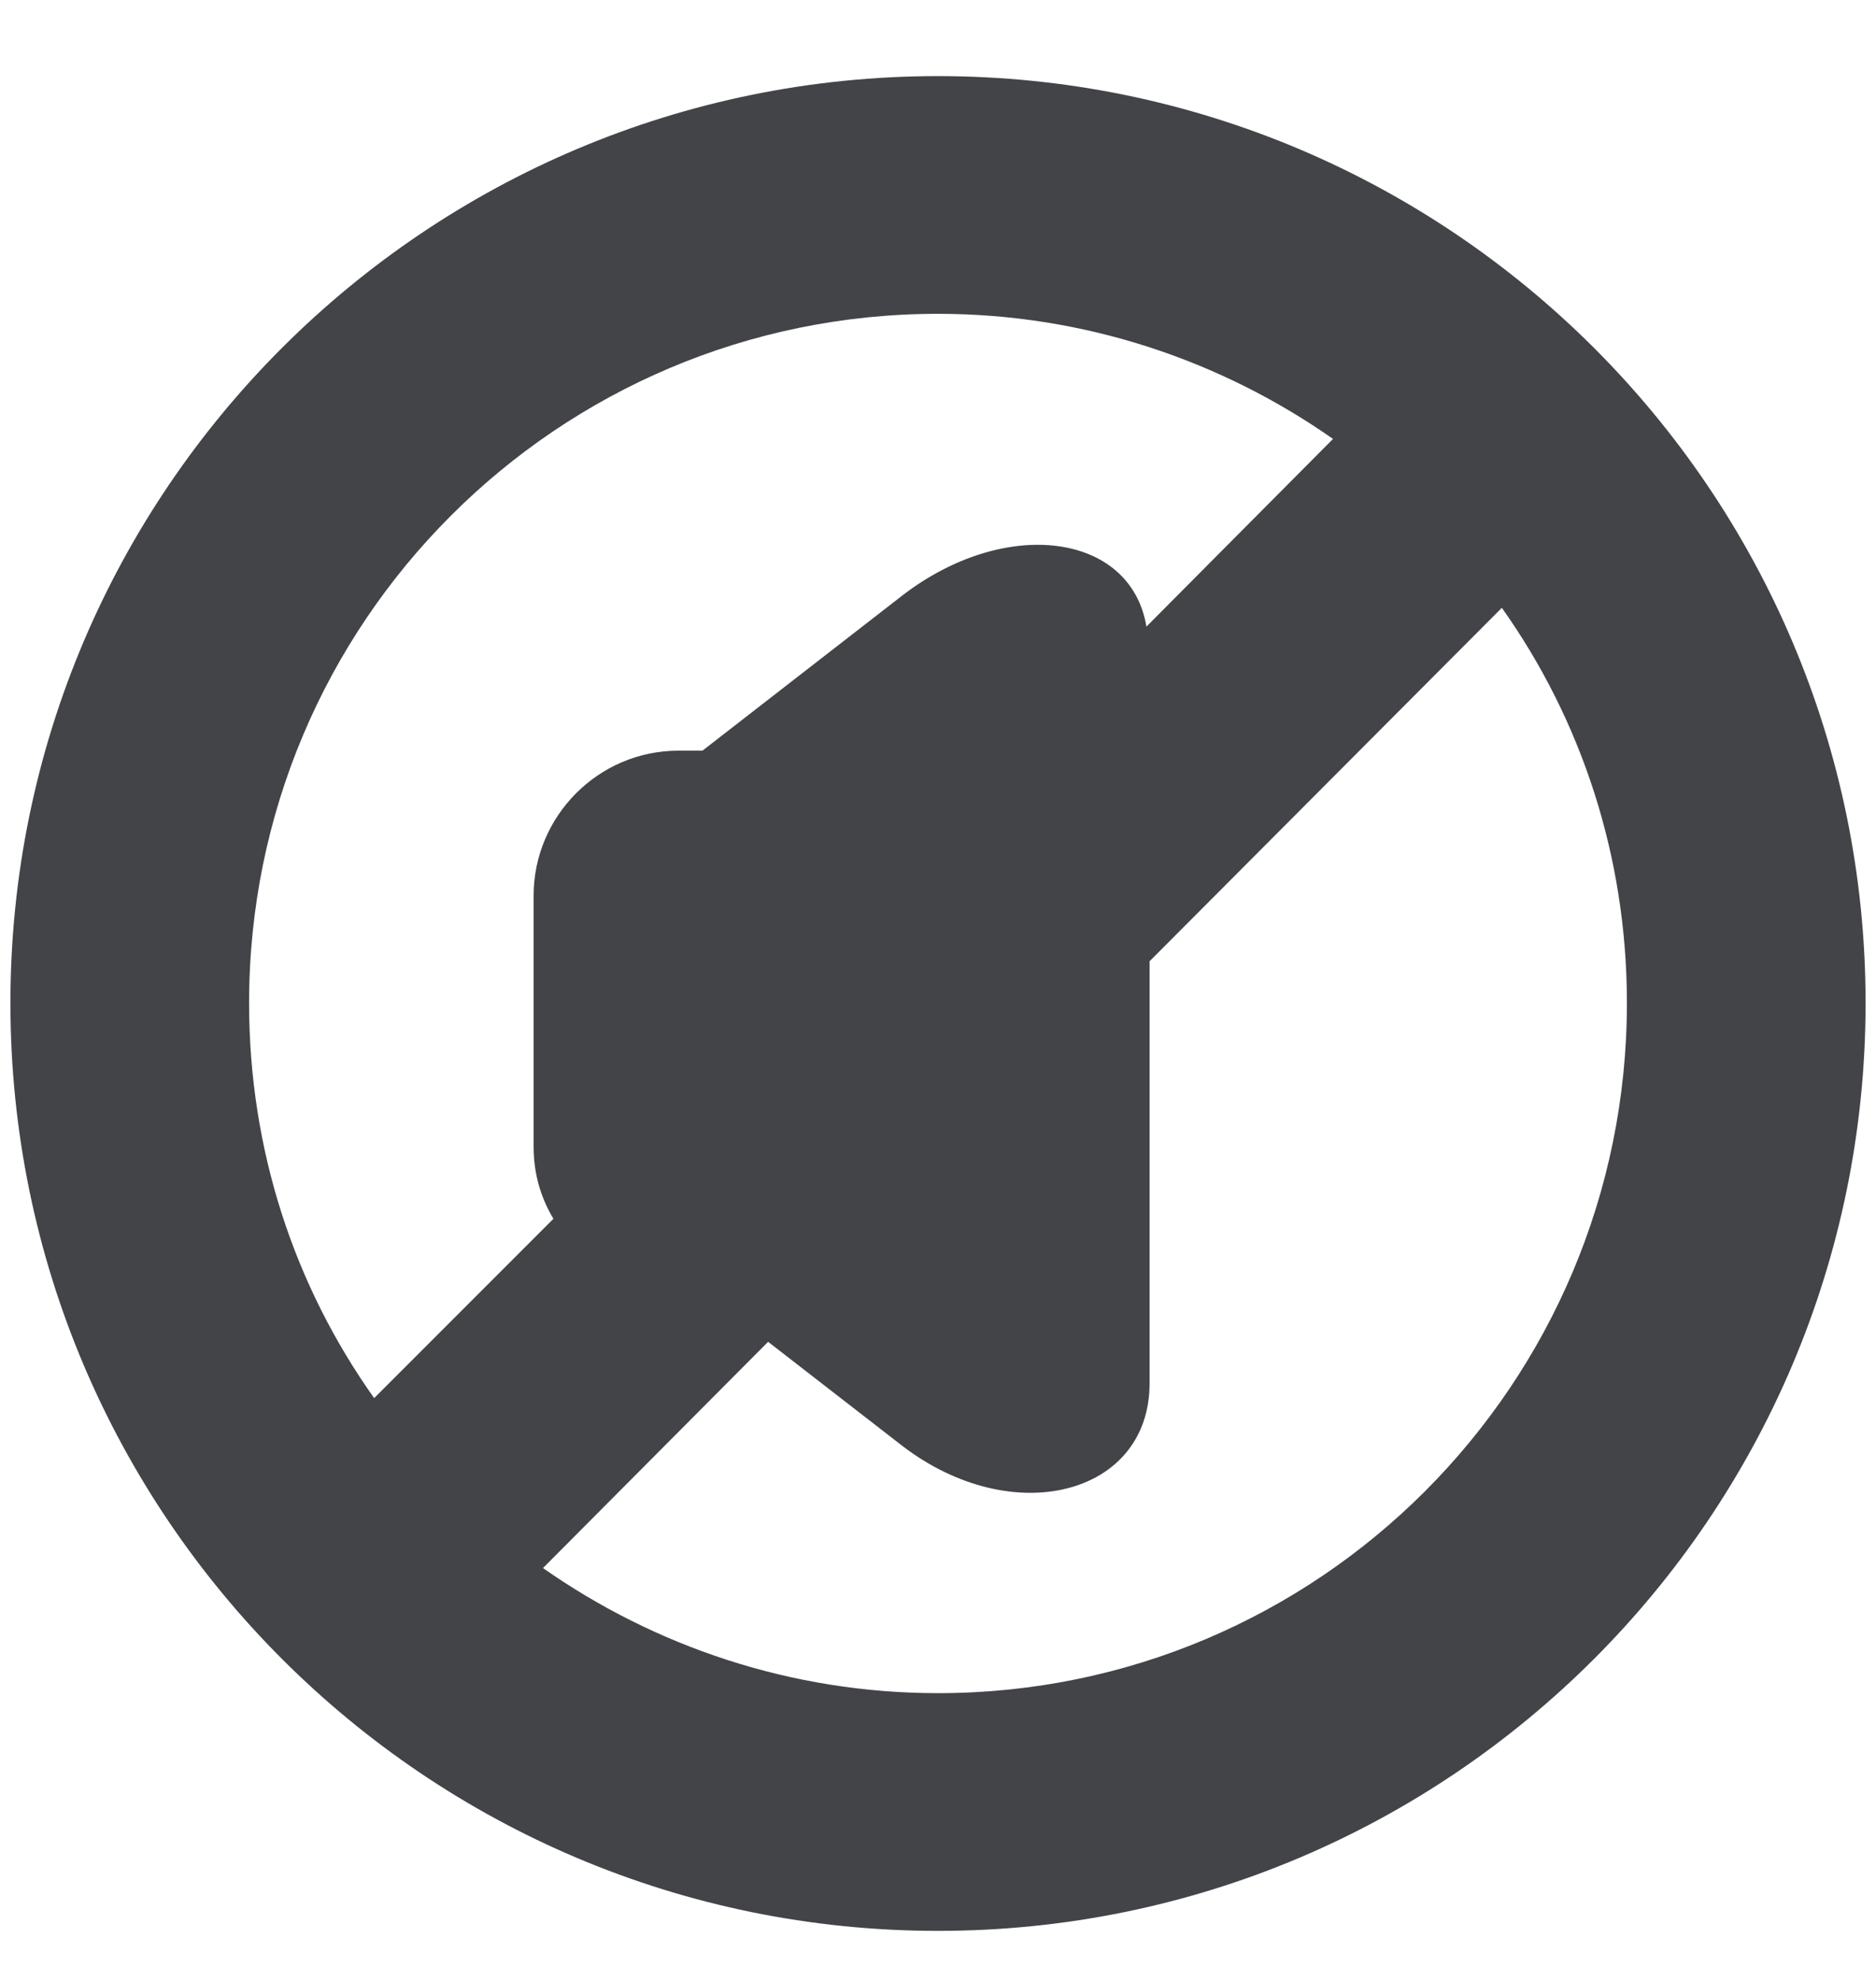<?xml version="1.0" encoding="utf-8"?>
<svg xmlns="http://www.w3.org/2000/svg"
	xmlns:xlink="http://www.w3.org/1999/xlink"
	width="18px" height="19px">
<path fill="rgb(66,68,72)" fill-rule="evenodd" d="M 9 0.73C 4.09 0.73 0.1 4.71 0.1 9.62 0.1 14.54 4.09 18.52 9 18.52 13.91 18.52 17.9 14.54 17.9 9.62 17.9 4.71 13.91 0.73 9 0.73ZM 2.39 9.62C 2.39 5.97 5.35 3.01 9 3.01 10.41 3.01 11.72 3.46 12.79 4.21 12.79 4.21 11 6.01 11 6.01 10.85 5.11 9.65 4.95 8.66 5.71 8.66 5.71 6.74 7.2 6.74 7.2 6.74 7.2 6.51 7.2 6.51 7.2 5.74 7.2 5.12 7.83 5.12 8.59 5.12 8.59 5.12 11 5.12 11 5.12 11.26 5.19 11.49 5.31 11.69 5.31 11.69 3.59 13.41 3.59 13.41 2.83 12.34 2.39 11.04 2.39 9.62ZM 9 16.24C 7.59 16.24 6.28 15.79 5.21 15.04 5.21 15.04 7.37 12.87 7.37 12.87 7.37 12.87 8.66 13.87 8.66 13.87 9.72 14.68 11.03 14.34 11.03 13.27 11.03 13.27 11.03 9.22 11.03 9.22 11.03 9.22 14.41 5.83 14.41 5.83 15.17 6.9 15.61 8.21 15.61 9.62 15.61 13.28 12.65 16.24 9 16.24Z"/>
</svg>